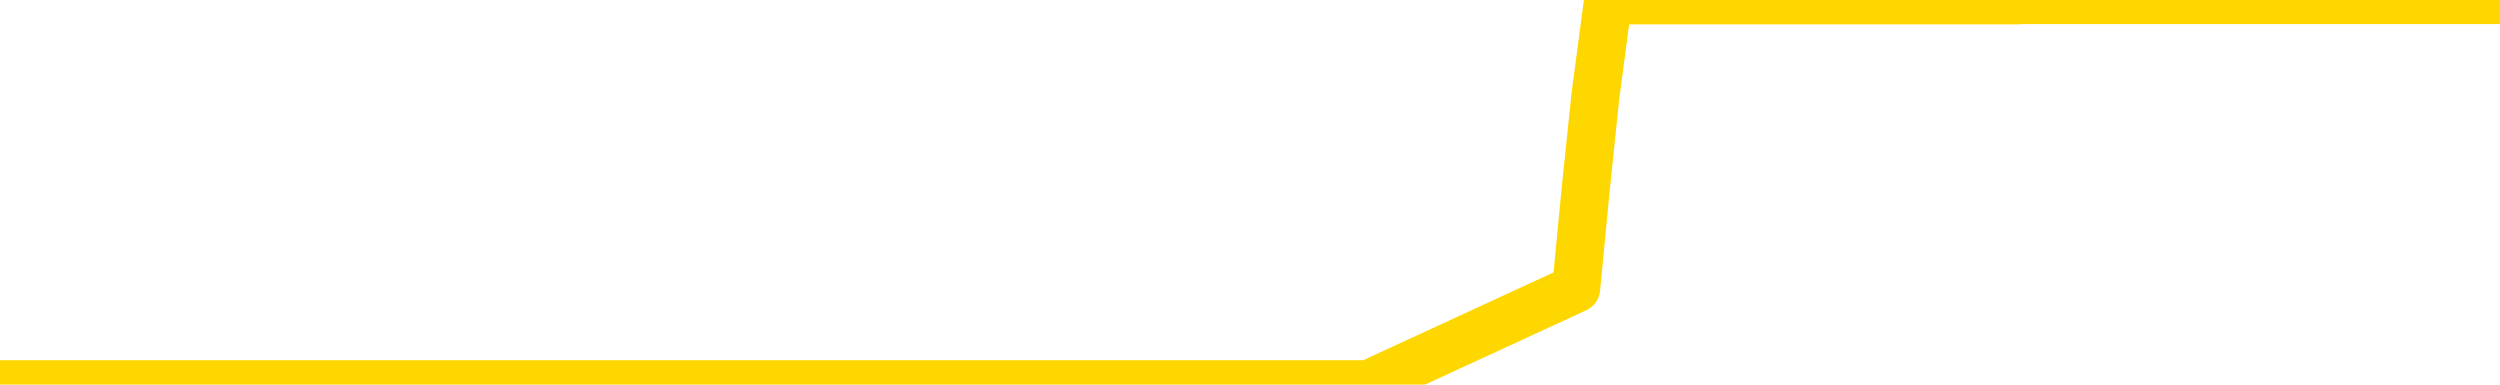 <svg xmlns="http://www.w3.org/2000/svg" version="1.1" viewBox="0 0 6500 1000">
	<path fill="none" stroke="gold" stroke-width="125" stroke-linecap="round" stroke-linejoin="round" d="M0 1015  L-1298855 1015 L-1298671 1015 L-1298181 1015 L-1297887 1015 L-1297576 1015 L-1297342 1015 L-1297288 1015 L-1297229 1015 L-1297076 1015 L-1297035 1015 L-1296903 1015 L-1296610 1015 L-1296069 1015 L-1295459 1015 L-1295411 1015 L-1294771 1015 L-1294738 1015 L-1294212 1015 L-1294080 1015 L-1293689 1015 L-1293361 1015 L-1293244 1015 L-1293033 1015 L-1292316 1015 L-1291746 1015 L-1291639 1015 L-1291464 1015 L-1291243 1015 L-1290841 1015 L-1290816 1015 L-1289888 1015 L-1289800 1015 L-1289718 1015 L-1289648 1015 L-1289351 1015 L-1289199 1015 L-1287308 1015 L-1287208 1015 L-1286945 1015 L-1286652 1015 L-1286510 1015 L-1286262 1015 L-1286226 1015 L-1286067 1015 L-1285604 1015 L-1285351 1015 L-1285139 1015 L-1284887 1015 L-1284539 1015 L-1283611 1015 L-1283518 1015 L-1283107 1015 L-1281936 1015 L-1280747 1015 L-1280655 1015 L-1280627 1015 L-1280361 1015 L-1280062 1015 L-1279933 1015 L-1279896 1015 L-1279081 1015 L-1278697 1015 L-1277637 1015 L-1277576 1015 L-1277310 1015 L-1276839 1015 L-1276647 1015 L-1276383 1015 L-1276046 1015 L-1275911 1015 L-1275455 1015 L-1274712 1015 L-1274694 1015 L-1274529 1015 L-1274461 1015 L-1273945 1015 L-1272916 1015 L-1272720 1015 L-1272232 1015 L-1271870 1015 L-1271461 1015 L-1271075 1015 L-1269372 1015 L-1269274 1015 L-1269202 1015 L-1269141 1015 L-1268956 1015 L-1268620 1015 L-1267979 1015 L-1267902 1015 L-1267841 1015 L-1267654 1015 L-1267575 1015 L-1267398 1015 L-1267378 1015 L-1267148 1015 L-1266761 1015 L-1265872 1015 L-1265833 1015 L-1265744 1015 L-1265717 1015 L-1264709 1015 L-1264559 1015 L-1264535 1015 L-1264402 1015 L-1264362 1015 L-1263104 1015 L-1263046 1015 L-1262506 1015 L-1262454 1015 L-1262407 1015 L-1262012 1015 L-1261873 1015 L-1261673 1015 L-1261526 1015 L-1261361 1015 L-1261085 1015 L-1260726 1015 L-1260174 1015 L-1259529 1015 L-1259270 1015 L-1259116 1015 L-1258715 1015 L-1258675 1015 L-1258554 1015 L-1258493 1015 L-1258479 1015 L-1258385 1015 L-1258092 1015 L-1257940 1015 L-1257610 1015 L-1257532 1015 L-1257456 1015 L-1257230 1015 L-1257163 1015 L-1256935 1015 L-1256883 1015 L-1256718 1015 L-1255713 1015 L-1255529 1015 L-1254978 1015 L-1254585 1015 L-1254188 1015 L-1253338 1015 L-1253259 1015 L-1252680 1015 L-1252239 1015 L-1251998 1015 L-1251841 1015 L-1251440 1015 L-1251419 1015 L-1250975 1015 L-1250569 1015 L-1250433 1015 L-1250258 1015 L-1250122 1015 L-1249871 1015 L-1248872 1015 L-1248789 1015 L-1248654 1015 L-1248615 1015 L-1247725 1015 L-1247510 1015 L-1247067 1015 L-1246949 1015 L-1246892 1015 L-1246216 1015 L-1246116 1015 L-1246087 1015 L-1244745 1015 L-1244339 1015 L-1244300 1015 L-1243372 1015 L-1243273 1015 L-1243140 1015 L-1242736 1015 L-1242710 1015 L-1242617 1015 L-1242401 1015 L-1241990 1015 L-1240836 1015 L-1240544 1015 L-1240516 1015 L-1239908 1015 L-1239658 1015 L-1239638 1015 L-1238708 1015 L-1238657 1015 L-1238535 1015 L-1238517 1015 L-1238361 1015 L-1238186 1015 L-1238050 1015 L-1237993 1015 L-1237885 1015 L-1237800 1015 L-1237567 1015 L-1237492 1015 L-1237183 1015 L-1237065 1015 L-1236896 1015 L-1236804 1015 L-1236702 1015 L-1236679 1015 L-1236601 1015 L-1236503 1015 L-1236137 1015 L-1236032 1015 L-1235529 1015 L-1235077 1015 L-1235038 1015 L-1235015 1015 L-1234974 1015 L-1234845 1015 L-1234744 1015 L-1234303 1015 L-1234020 1015 L-1233428 1015 L-1233298 1015 L-1233023 1015 L-1232871 1014 L-1232717 1014 L-1232632 1014 L-1232554 1014 L-1232369 1014 L-1232318 1014 L-1232290 1014 L-1232211 1014 L-1232188 1014 L-1231904 1014 L-1231301 1014 L-1230305 1014 L-1230007 1014 L-1229273 1014 L-1229029 1014 L-1228939 1014 L-1228362 1014 L-1227663 1014 L-1226911 1014 L-1226592 1014 L-1226210 1014 L-1226132 1014 L-1225498 1014 L-1225313 1014 L-1225225 1014 L-1225095 1014 L-1224782 1014 L-1224733 1014 L-1224591 1014 L-1224569 1014 L-1223602 1014 L-1223056 1014 L-1222578 1014 L-1222517 1014 L-1222193 1014 L-1222172 1014 L-1222109 1014 L-1221899 1014 L-1221822 1014 L-1221768 1014 L-1221745 1014 L-1221706 1014 L-1221690 1014 L-1220933 1014 L-1220917 1014 L-1220117 1014 L-1219965 1014 L-1219059 1014 L-1218553 1014 L-1218324 1014 L-1218283 1014 L-1218167 1014 L-1217991 1014 L-1217237 1014 L-1217102 1014 L-1216938 1014 L-1216620 1014 L-1216443 1014 L-1215422 1014 L-1215398 1014 L-1215147 1014 L-1214934 1014 L-1214300 1014 L-1214062 1014 L-1214029 1014 L-1213851 1014 L-1213771 1014 L-1213681 1014 L-1213617 1014 L-1213177 1014 L-1213153 1014 L-1212612 1014 L-1212357 1014 L-1211862 1014 L-1210985 1014 L-1210948 1014 L-1210895 1014 L-1210854 1014 L-1210737 1014 L-1210460 1014 L-1210253 1014 L-1210056 1014 L-1210033 1014 L-1209982 1014 L-1209943 1014 L-1209865 1014 L-1209268 1014 L-1209208 1014 L-1209104 1014 L-1208950 1014 L-1208318 1014 L-1207637 1014 L-1207334 1014 L-1206988 1014 L-1206790 1014 L-1206742 1014 L-1206421 1014 L-1205794 1014 L-1205647 1014 L-1205611 1014 L-1205553 1014 L-1205476 1014 L-1205235 1014 L-1205147 1014 L-1205053 1014 L-1204759 1014 L-1204625 1014 L-1204565 1014 L-1204528 1014 L-1204256 1014 L-1203249 1014 L-1203074 1014 L-1203023 1014 L-1202731 1014 L-1202538 1014 L-1202205 1014 L-1201698 1014 L-1201136 1014 L-1201122 1014 L-1201105 1014 L-1201005 1014 L-1200890 1014 L-1200851 1014 L-1200813 1014 L-1200748 1014 L-1200719 1014 L-1200580 1014 L-1200288 1014 L-1200238 1014 L-1200132 1014 L-1199868 1014 L-1199403 1014 L-1199258 1014 L-1199204 1014 L-1199147 1014 L-1198956 1014 L-1198591 1014 L-1198376 1014 L-1198181 1014 L-1198123 1014 L-1198064 1014 L-1197911 1014 L-1197641 1014 L-1197211 1014 L-1197196 1014 L-1197119 1014 L-1197054 1014 L-1196925 1014 L-1196901 1014 L-1196617 1014 L-1196570 1014 L-1196515 1014 L-1196053 1014 L-1196014 1014 L-1195973 1014 L-1195783 1014 L-1195303 1014 L-1194815 1014 L-1194799 1014 L-1194761 1014 L-1194504 1014 L-1194427 1014 L-1194197 1014 L-1194181 1014 L-1193887 1014 L-1193444 1014 L-1192998 1014 L-1192493 1014 L-1192339 1014 L-1192053 1014 L-1192013 1014 L-1191681 1014 L-1191459 1014 L-1190942 1014 L-1190867 1014 L-1190619 1014 L-1190424 1014 L-1190365 1014 L-1189588 1014 L-1189514 1014 L-1189283 1014 L-1189267 1014 L-1189205 1014 L-1189009 1014 L-1188545 1014 L-1188522 1014 L-1188392 1014 L-1187091 1014 L-1187075 1014 L-1186998 1014 L-1186904 1014 L-1186687 1014 L-1186535 1014 L-1186356 1014 L-1186302 1014 L-1186015 1014 L-1185976 1014 L-1185606 1014 L-1185166 1014 L-1184983 1014 L-1184662 1014 L-1184367 1014 L-1183921 1014 L-1183849 1014 L-1183387 1014 L-1182949 1014 L-1182767 1014 L-1181313 1014 L-1181181 1014 L-1180724 1014 L-1180497 1014 L-1180111 1014 L-1179594 1014 L-1178640 1014 L-1177846 1013 L-1177172 1013 L-1176746 1013 L-1176435 1013 L-1176205 1013 L-1175522 1013 L-1175509 1013 L-1175299 1013 L-1175277 1013 L-1175103 1013 L-1174152 1013 L-1173884 1013 L-1173069 1013 L-1172759 1013 L-1172721 1013 L-1172664 1013 L-1172047 1013 L-1171409 1013 L-1169783 1013 L-1169109 1013 L-1168467 1013 L-1168389 1013 L-1168333 1013 L-1168297 1013 L-1168269 1013 L-1168157 1013 L-1168139 1013 L-1168116 1013 L-1167963 1013 L-1167909 1013 L-1167832 1013 L-1167712 1013 L-1167615 1013 L-1167497 1013 L-1167228 1013 L-1166958 1013 L-1166941 1013 L-1166741 1013 L-1166594 1013 L-1166367 1013 L-1166233 1013 L-1165924 1013 L-1165864 1013 L-1165511 1013 L-1165162 1013 L-1165062 1013 L-1164997 1013 L-1164937 1013 L-1164553 1013 L-1164172 1013 L-1164068 1013 L-1163808 1013 L-1163536 1013 L-1163377 1013 L-1163345 1013 L-1163283 1013 L-1163141 1013 L-1162958 1013 L-1162913 1013 L-1162625 1013 L-1162609 1013 L-1162376 1013 L-1162315 1013 L-1162277 1013 L-1161697 1013 L-1161563 1013 L-1161540 1013 L-1161521 1013 L-1161504 1013 L-1161488 1013 L-1161464 1013 L-1161447 1013 L-1161426 1013 L-1161409 1013 L-1161386 1013 L-1161369 1013 L-1161348 1013 L-1161331 1013 L-1161282 1013 L-1161210 1013 L-1161175 1013 L-1161151 1013 L-1161116 1013 L-1161074 1013 L-1161038 1013 L-1161022 1013 L-1160997 1013 L-1160960 1013 L-1160943 1013 L-1160920 1013 L-1160903 1013 L-1160884 1013 L-1160868 1013 L-1160839 1013 L-1160813 1013 L-1160767 1013 L-1160751 1013 L-1160709 1013 L-1160661 1013 L-1160590 1013 L-1160575 1013 L-1160559 1013 L-1160497 1013 L-1160458 1012 L-1160418 1012 L-1160252 1012 L-1160187 1012 L-1160171 1012 L-1160127 1012 L-1160069 1012 L-1159856 1012 L-1159823 1012 L-1159780 1012 L-1159702 1012 L-1159165 1012 L-1159087 1012 L-1158982 1012 L-1158894 1012 L-1158718 1012 L-1158367 1012 L-1158211 1012 L-1157773 1012 L-1157617 1012 L-1157487 1012 L-1156783 1012 L-1156582 1012 L-1155621 1012 L-1155139 1012 L-1155040 1012 L-1154947 1012 L-1154702 1012 L-1154629 1012 L-1154186 1012 L-1154090 1012 L-1154075 1012 L-1154059 1012 L-1154034 1012 L-1153568 1012 L-1153351 1012 L-1153212 1012 L-1152918 1012 L-1152830 1012 L-1152788 1012 L-1152758 1012 L-1152586 1012 L-1152527 1012 L-1152451 1012 L-1152370 1012 L-1152300 1012 L-1151991 1012 L-1151906 1012 L-1151692 1012 L-1151657 1012 L-1150974 1012 L-1150875 1012 L-1150670 1012 L-1150623 1012 L-1150345 1012 L-1150283 1012 L-1150266 1012 L-1150188 1012 L-1149880 1012 L-1149855 1012 L-1149801 1012 L-1149778 1012 L-1149656 1012 L-1149520 1012 L-1149276 1012 L-1149150 1012 L-1148504 1012 L-1148488 1012 L-1148463 1012 L-1148283 1012 L-1148206 1012 L-1148115 1012 L-1147687 1012 L-1147271 1012 L-1146878 1012 L-1146799 1012 L-1146780 1012 L-1146417 1012 L-1146181 1012 L-1145953 1012 L-1145639 1012 L-1145561 1012 L-1145481 1012 L-1145303 1012 L-1145287 1012 L-1145022 1012 L-1144942 1012 L-1144711 1012 L-1144485 1012 L-1144170 1012 L-1143994 1012 L-1143633 1012 L-1143242 1012 L-1143172 1012 L-1143108 1012 L-1142968 1012 L-1142916 1012 L-1142815 1012 L-1142313 1012 L-1142116 1012 L-1141869 1012 L-1141683 1012 L-1141384 1012 L-1141308 1012 L-1141142 1012 L-1140257 1012 L-1140229 1012 L-1140106 1012 L-1139527 1012 L-1139449 1012 L-1138736 1012 L-1138424 1012 L-1138211 1012 L-1138194 1012 L-1137807 1012 L-1137282 1012 L-1136836 1012 L-1136507 1012 L-1136354 1012 L-1136028 1012 L-1135850 1012 L-1135768 1012 L-1135562 1012 L-1135386 1012 L-1134457 1012 L-1133568 1012 L-1133529 1012 L-1133301 1012 L-1132922 1012 L-1132134 1012 L-1131900 1012 L-1131824 1012 L-1131467 1012 L-1130895 1012 L-1130628 1012 L-1130241 1012 L-1130138 1012 L-1129968 1012 L-1129349 1012 L-1129138 1012 L-1128830 1012 L-1128777 1012 L-1128650 1012 L-1128596 1012 L-1128477 1012 L-1128141 1012 L-1127182 1012 L-1127050 1012 L-1126849 1012 L-1126217 1012 L-1125906 1012 L-1125492 1012 L-1125465 1012 L-1125319 1012 L-1124899 1012 L-1123567 1012 L-1123520 1012 L-1123391 1012 L-1123374 1012 L-1122796 1012 L-1122591 1012 L-1122561 1012 L-1122520 1012 L-1122463 1012 L-1122425 1012 L-1122347 1012 L-1122204 1012 L-1121750 1012 L-1121632 1012 L-1121346 1012 L-1120974 1012 L-1120877 1012 L-1120551 1012 L-1120196 1012 L-1120026 1012 L-1119979 1012 L-1119870 1012 L-1119781 1012 L-1119753 1012 L-1119677 1012 L-1119373 1012 L-1119339 1012 L-1119268 1012 L-1118900 1012 L-1118564 1012 L-1118483 1012 L-1118264 1012 L-1118092 1012 L-1118065 1012 L-1117567 1012 L-1117018 1012 L-1116138 1012 L-1116039 1012 L-1115963 1012 L-1115688 1012 L-1115441 1012 L-1115367 1012 L-1115305 1012 L-1115186 1012 L-1115144 1012 L-1115034 1012 L-1114957 1012 L-1114256 1012 L-1114011 1011 L-1113971 1011 L-1113815 1011 L-1113216 1011 L-1112989 1011 L-1112897 1011 L-1112421 1011 L-1111824 1011 L-1111304 1011 L-1111283 1011 L-1111138 1011 L-1110818 1011 L-1110276 1011 L-1110044 1011 L-1109874 1011 L-1109387 1011 L-1109160 1011 L-1109075 1011 L-1108728 1011 L-1108402 1011 L-1107879 1011 L-1107552 1011 L-1106952 1011 L-1106754 1011 L-1106702 1011 L-1106661 1011 L-1106380 1011 L-1105696 1011 L-1105386 1011 L-1105361 1011 L-1105169 1011 L-1104947 1011 L-1104861 1011 L-1104197 1011 L-1104173 1011 L-1103951 1011 L-1103621 1011 L-1103269 1011 L-1103064 1011 L-1102832 1011 L-1102574 1011 L-1102384 1011 L-1102337 1011 L-1102110 1011 L-1102075 1011 L-1101919 1011 L-1101704 1011 L-1101531 1011 L-1101440 1011 L-1101163 1011 L-1100919 1011 L-1100604 1011 L-1100177 1011 L-1100140 1011 L-1099657 1011 L-1099423 1011 L-1099212 1011 L-1098985 1011 L-1098436 1011 L-1098188 1011 L-1097354 1011 L-1097299 1011 L-1097277 1011 L-1097119 1011 L-1096657 1011 L-1096617 1011 L-1096277 1011 L-1096143 1011 L-1095921 1011 L-1095349 1011 L-1094877 1011 L-1094682 1011 L-1094490 1011 L-1094300 1011 L-1094198 1011 L-1093830 1011 L-1093783 1011 L-1093702 1011 L-1092408 1011 L-1092360 1011 L-1092092 1011 L-1091947 1011 L-1091396 1011 L-1091279 1011 L-1091197 1011 L-1090838 1011 L-1090615 1011 L-1090333 1011 L-1090004 1011 L-1089496 1011 L-1089384 1011 L-1089305 1011 L-1089140 1011 L-1088846 1011 L-1088377 1011 L-1088181 1011 L-1088130 1011 L-1087480 1011 L-1087359 1011 L-1086904 1011 L-1086869 1011 L-1086400 1011 L-1086290 1011 L-1086273 1011 L-1086057 1011 L-1085876 1011 L-1085345 1011 L-1084315 1011 L-1084116 1011 L-1083657 1011 L-1082709 1011 L-1082610 1011 L-1082256 1011 L-1082196 1011 L-1082181 1011 L-1082146 1011 L-1081777 1011 L-1081657 1011 L-1081415 1011 L-1081251 1011 L-1081063 1011 L-1080943 1011 L-1079872 1011 L-1079014 1011 L-1078802 1011 L-1078704 1011 L-1078530 1011 L-1078197 1011 L-1078125 1011 L-1078068 1011 L-1077892 1011 L-1077503 1011 L-1077268 1011 L-1077157 1011 L-1077040 1011 L-1076059 1011 L-1076033 1011 L-1075439 1011 L-1075407 1011 L-1075258 1011 L-1074974 1011 L-1074062 1011 L-1073116 1011 L-1072963 1011 L-1072860 1011 L-1072729 1011 L-1072585 1011 L-1072559 1011 L-1072445 1011 L-1072226 1011 L-1071545 1011 L-1071416 1011 L-1071112 1011 L-1070873 1011 L-1070540 1011 L-1069901 1011 L-1069559 1011 L-1069497 1011 L-1069341 1011 L-1068420 1011 L-1067949 1011 L-1067906 1011 L-1067893 1011 L-1067852 1011 L-1067830 1011 L-1067803 1011 L-1067659 1011 L-1067236 1011 L-1066901 1011 L-1066710 1011 L-1066281 1011 L-1066093 1011 L-1065704 1011 L-1065170 1011 L-1064798 1011 L-1064776 1011 L-1064526 1011 L-1064408 1011 L-1064332 1011 L-1064196 1011 L-1064157 1011 L-1064077 1011 L-1063683 1011 L-1063187 1011 L-1063075 1011 L-1062902 1011 L-1062593 1011 L-1062146 1011 L-1061823 1011 L-1061680 1011 L-1061253 1011 L-1061100 1011 L-1061045 1011 L-1060231 1011 L-1060211 1011 L-1059839 1011 L-1059783 1011 L-1058654 1011 L-1058586 1011 L-1058027 1011 L-1057833 1011 L-1057696 1011 L-1057463 1011 L-1057116 1011 L-1057081 1011 L-1057046 1011 L-1056978 1011 L-1056629 1011 L-1056457 1011 L-1055972 1011 L-1055956 1011 L-1055630 1011 L-1055473 1011 L-1054332 1011 L-1054307 1011 L-1054116 1011 L-1053922 1011 L-1053672 1011 L-1053655 1011 L-1052635 1011 L-1052337 1011 L-1052261 1011 L-1052125 1011 L-1051949 1011 L-1051373 1011 L-1051157 1011 L-1051093 1010 L-1050963 1010 L-1050926 1010 L-1050403 1010 L-1050265 1012 L-1050250 1012 L-1050227 1012 L-1050207 1012 L-1049980 1010 L-1049204 1010 L-1049163 1010 L-1048795 1010 L-1048716 1010 L-1048664 1010 L-1047991 1010 L-1047249 1010 L-1046824 1010 L-1046376 1010 L-1045315 1010 L-1045003 1010 L-1044593 1010 L-1044521 1010 L-1043997 1010 L-1043902 1010 L-1043884 1010 L-1043440 1010 L-1043254 1010 L-1042474 1010 L-1041801 1010 L-1041389 1010 L-1041157 1010 L-1041017 1010 L-1040935 1010 L-1040915 1010 L-1040839 1010 L-1040711 1010 L-1040394 1010 L-1040169 1010 L-1039845 1010 L-1039782 1010 L-1039412 1010 L-1039379 1010 L-1039171 1010 L-1038503 1010 L-1038426 1010 L-1038268 1010 L-1038157 1010 L-1037831 1010 L-1037676 1010 L-1037335 1010 L-1037278 1010 L-1036940 1010 L-1036736 1010 L-1036683 1010 L-1035307 1010 L-1035177 1010 L-1034744 1010 L-1034423 1010 L-1033595 1010 L-1033472 1010 L-1032741 1010 L-1032585 1010 L-1032545 1010 L-1032491 1010 L-1032468 1010 L-1032354 1010 L-1032057 1010 L-1031767 1010 L-1031713 1010 L-1031592 1010 L-1031562 1010 L-1031463 1010 L-1031019 1010 L-1030867 1010 L-1030032 1010 L-1029489 1010 L-1029155 1010 L-1029139 1010 L-1029064 1010 L-1028948 1010 L-1028753 1010 L-1028489 1010 L-1027654 1010 L-1027558 1010 L-1027036 1010 L-1026995 1010 L-1026895 1010 L-1026067 1010 L-1025932 1010 L-1025593 1010 L-1025039 1010 L-1024659 1010 L-1024496 1010 L-1024186 1010 L-1023374 1010 L-1023068 1010 L-1022799 1010 L-1022478 1010 L-1022157 1010 L-1021882 1010 L-1021053 1010 L-1020958 1010 L-1020865 1010 L-1020761 1010 L-1020374 1010 L-1019894 1010 L-1019877 1010 L-1019759 1010 L-1019391 1010 L-1019296 1010 L-1018462 1010 L-1018385 1010 L-1018086 1010 L-1017995 1010 L-1017588 1010 L-1017477 1010 L-1016778 1010 L-1016305 1010 L-1016245 1010 L-1016026 1010 L-1015752 1010 L-1015639 1010 L-1014612 1010 L-1014226 1010 L-1014205 1010 L-1013873 1010 L-1013628 1010 L-1013195 1010 L-1013085 1010 L-1012967 1010 L-1012515 1010 L-1011925 1010 L-1011588 1010 L-1009695 1010 L-1009582 1010 L-1009370 1010 L-1008052 1010 L-1007945 1009 L-1007879 1008 L-1007843 1007 L-1007781 1007 L-1007282 1008 L-1006607 1009 L-1006585 1010 L-1006314 1010 L-1005346 1010 L-1004657 1010 L-1004495 1010 L-1003954 1010 L-1003864 1010 L-1002845 1010 L-1001897 1010 L-1001532 1010 L-1001429 1010 L-1000841 1010 L-1000781 1010 L-1000681 1010 L-1000240 1010 L-1000133 1010 L-999691 1010 L-998692 1010 L-998435 1010 L-998332 1010 L-998202 1010 L-997835 1010 L-997255 1010 L-997224 1010 L-996908 1010 L-994925 1010 L-994809 1010 L-994742 1010 L-994383 1010 L-992764 1010 L-992587 1010 L-992443 1010 L-991620 1010 L-991567 1010 L-991513 1010 L-991079 1010 L-990098 1010 L-990025 1010 L-988940 1010 L-988727 1010 L-988011 1010 L-987622 1010 L-987403 1010 L-987084 1010 L-986590 1010 L-986462 1010 L-986233 1010 L-986001 1010 L-985942 1010 L-985652 1010 L-985380 1010 L-984350 1010 L-982685 1010 L-982266 1010 L-982129 1010 L-981973 1010 L-981667 1010 L-981439 1010 L-981281 1010 L-981122 1010 L-980952 1010 L-980905 1010 L-980852 1010 L-980830 1010 L-980444 1010 L-980194 1010 L-979924 1010 L-979763 1010 L-979673 1010 L-978015 1010 L-977849 1010 L-977470 1010 L-977010 1010 L-976400 1010 L-975307 1010 L-974876 1010 L-974844 1010 L-974782 1010 L-974764 1010 L-973061 1010 L-973019 1010 L-972552 1010 L-972366 1010 L-972333 1010 L-971738 1009 L-971688 1009 L-971366 1009 L-971315 1009 L-971104 1009 L-971086 1009 L-970820 1009 L-970767 1009 L-970298 1009 L-969788 1009 L-969709 1009 L-969415 1009 L-969399 1009 L-969360 1009 L-969289 1009 L-969132 1009 L-968186 1009 L-968129 1009 L-967608 1009 L-967416 1009 L-967315 1009 L-967089 1009 L-966579 1009 L-966191 1010 L-966122 1010 L-965773 1010 L-965416 1010 L-964288 1009 L-964236 1009 L-964010 1009 L-963976 1009 L-963851 1009 L-963753 1009 L-963488 1009 L-962748 1009 L-962169 1009 L-961876 1009 L-961170 1009 L-960991 1009 L-960968 1009 L-960332 1009 L-960021 1009 L-959624 1009 L-959595 1009 L-959574 1009 L-959420 1009 L-958735 1009 L-958718 1009 L-958378 1009 L-958106 1009 L-958068 1009 L-958012 1009 L-957990 1009 L-957918 1009 L-957586 1009 L-957480 1009 L-957451 1009 L-957253 1009 L-957101 1009 L-956232 1009 L-955670 1009 L-955654 1009 L-955553 1009 L-955450 1009 L-955304 1009 L-955226 1009 L-955188 1009 L-955132 1009 L-955059 1009 L-954914 1009 L-954432 1009 L-954028 1009 L-953162 1009 L-953142 1009 L-952884 1009 L-952807 1009 L-952778 1009 L-952768 1009 L-952751 1009 L-952458 1009 L-952418 1009 L-952346 1009 L-952273 1009 L-952068 1009 L-951908 1009 L-951606 1009 L-951529 1009 L-951512 1009 L-951296 1009 L-951064 1009 L-950954 1009 L-950585 1009 L-950426 1009 L-950195 1009 L-950027 1009 L-949881 1009 L-949749 1009 L-948474 1009 L-948070 1009 L-948009 1009 L-947893 1009 L-947467 1009 L-947452 1009 L-947390 1009 L-947117 1009 L-947004 1009 L-946722 1009 L-946445 1009 L-946020 1009 L-945997 1009 L-945919 1009 L-945794 1009 L-945207 1009 L-944816 1009 L-944480 1009 L-943891 1009 L-943789 1009 L-943618 1009 L-943482 1009 L-942654 1009 L-941469 1009 L-941433 1009 L-941378 1009 L-941157 1009 L-940952 1009 L-940797 1009 L-940541 1009 L-940464 1009 L-939922 1009 L-939885 1009 L-939636 1009 L-939249 1009 L-938423 1009 L-938065 1009 L-937755 1009 L-937497 1009 L-937273 1009 L-936867 1009 L-936750 1009 L-936567 1009 L-936514 1009 L-936325 1009 L-936154 1009 L-936126 1009 L-935845 1009 L-935535 1009 L-935397 1009 L-935087 1009 L-934893 1009 L-934878 1009 L-934158 1009 L-934025 1009 L-933727 1009 L-933637 1009 L-933036 1009 L-932998 1009 L-932919 1009 L-932299 1009 L-932147 1009 L-932107 1009 L-931796 1009 L-931604 1009 L-931411 1009 L-931356 1009 L-931047 1009 L-930995 1009 L-930940 1009 L-930914 1009 L-930790 1009 L-929979 1009 L-929903 1009 L-929362 1009 L-929093 1009 L-928434 1009 L-927526 1009 L-927285 1009 L-926752 1009 L-926535 1009 L-925428 1009 L-925378 1009 L-924602 1009 L-924054 1009 L-923943 1009 L-923790 1009 L-923735 1009 L-923570 1009 L-923192 1009 L-922745 1009 L-922690 1009 L-922536 1009 L-921856 1009 L-921635 1009 L-921118 1009 L-920269 1009 L-920253 1009 L-918462 1009 L-917907 1009 L-917790 1009 L-916784 1009 L-916748 1009 L-916515 1009 L-916423 1009 L-916383 1009 L-916050 1009 L-915699 1009 L-915433 1009 L-915147 1009 L-914836 1009 L-914582 1009 L-914488 1009 L-913998 1009 L-913791 1009 L-913225 1009 L-913111 1009 L-912760 1009 L-912708 1009 L-912668 1009 L-912065 1009 L-911331 1009 L-910750 1009 L-910514 1009 L-909974 1009 L-909821 1009 L-909319 1009 L-909110 1009 L-909087 1009 L-909028 1009 L-908065 1009 L-907888 1009 L-907446 1009 L-907422 1009 L-907267 1009 L-907185 1009 L-907035 1009 L-906388 1009 L-906338 1009 L-905218 1009 L-904234 1009 L-904173 1009 L-903452 1009 L-902587 1009 L-902208 1009 L-901989 1009 L-901230 1008 L-901178 1008 L-900869 1008 L-900017 1008 L-899824 1008 L-899647 1008 L-899423 1008 L-899296 1008 L-899104 1008 L-898872 1008 L-898702 1008 L-898416 1008 L-898136 1008 L-898053 1008 L-897883 1008 L-897866 1008 L-897712 1008 L-897673 1008 L-896897 1008 L-896821 1008 L-896589 1008 L-896162 1008 L-895817 1008 L-895233 1008 L-894965 1008 L-894706 1008 L-894576 1008 L-894560 1008 L-894446 1008 L-894422 1008 L-894188 1008 L-894152 1008 L-892836 1008 L-892780 1008 L-892101 1008 L-891529 1008 L-891403 1008 L-891250 1008 L-891173 1008 L-890861 1008 L-890588 1008 L-890499 1008 L-890398 1008 L-889470 1008 L-889393 1008 L-889029 1008 L-889005 1008 L-888968 1008 L-888193 1008 L-888101 1008 L-887961 1008 L-887559 1008 L-887298 1008 L-887054 1008 L-886840 1008 L-886760 1008 L-886683 1008 L-886607 1008 L-886420 1008 L-886353 1008 L-886104 1008 L-886049 1008 L-885911 1008 L-885832 1008 L-885718 1008 L-885495 1008 L-885331 1008 L-885290 1008 L-885121 1008 L-884750 1008 L-884735 1008 L-884619 1008 L-883898 1008 L-883862 1008 L-883729 1008 L-883381 1008 L-882970 1008 L-882933 1008 L-882855 1008 L-882816 1008 L-882452 1008 L-882248 1008 L-882233 1008 L-881888 1008 L-881539 1008 L-881213 1008 L-881112 1008 L-880959 1008 L-880764 1008 L-880533 1008 L-880440 1008 L-880285 1008 L-880207 1008 L-880167 1008 L-880053 1008 L-880030 1008 L-879779 1008 L-879640 1008 L-879063 1008 L-878234 1008 L-877747 1008 L-877625 1008 L-877587 1008 L-877574 1008 L-877422 1008 L-877321 1008 L-877088 1008 L-876698 1008 L-876393 1008 L-876378 1008 L-876207 1008 L-875968 1008 L-875372 1008 L-874768 1008 L-874729 1008 L-874688 1008 L-874535 1008 L-874482 1008 L-874419 1008 L-874351 1008 L-874297 1008 L-874271 1008 L-874224 1008 L-874130 1008 L-873993 1008 L-873840 1008 L-873708 1008 L-873667 1008 L-873631 1008 L-873569 1008 L-873296 1008 L-872981 1008 L-872940 1008 L-872855 1008 L-872678 1008 L-872440 1008 L-872083 1008 L-872053 1008 L-871484 1008 L-871361 1008 L-871125 1008 L-871102 1008 L-870821 1008 L-870535 1008 L-870280 1008 L-869708 1008 L-869411 1008 L-869335 1008 L-868636 1008 L-868559 1008 L-868524 1008 L-868497 1008 L-868446 1008 L-868252 1008 L-868112 1008 L-868076 1008 L-868035 1008 L-867440 1008 L-867208 1008 L-866924 1008 L-866870 1008 L-866796 1008 L-866718 1008 L-866482 1008 L-866238 1008 L-866102 1008 L-865996 1008 L-865916 1008 L-865529 1008 L-865402 1008 L-865249 1008 L-865212 1008 L-865066 1008 L-864844 1008 L-864670 1008 L-864601 1008 L-863780 1008 L-863764 1008 L-863469 1008 L-862681 1008 L-862371 1008 L-862225 1008 L-861997 1008 L-861796 1008 L-860859 1008 L-860823 1008 L-860800 1008 L-860759 1008 L-860491 1008 L-859894 1008 L-859830 1008 L-859795 1008 L-859778 1008 L-859083 1008 L-858882 1008 L-858850 1008 L-858516 1008 L-858409 1008 L-857784 1008 L-857280 1008 L-857242 1008 L-856800 1008 L-856704 1008 L-856545 1008 L-856232 1008 L-856220 1008 L-855780 1008 L-855298 1008 L-855169 1008 L-854848 1008 L-854780 1008 L-854476 1008 L-854300 1008 L-854106 1008 L-853864 1008 L-853666 1008 L-853640 1008 L-853062 1008 L-852992 1008 L-852583 1008 L-852528 1008 L-852482 1008 L-852118 1008 L-851972 1008 L-851767 1008 L-851670 1008 L-851515 1008 L-851454 1008 L-851306 1008 L-851206 1008 L-850649 1008 L-850626 1008 L-850454 1008 L-849912 1008 L-849851 1008 L-849798 1008 L-849769 1008 L-849698 1008 L-849681 1008 L-849618 1008 L-849581 1008 L-849427 1008 L-849101 1008 L-848535 1008 L-848521 1008 L-848459 1008 L-848357 1008 L-848311 1008 L-848068 1008 L-847646 1008 L-847491 1008 L-845750 1008 L-845208 1008 L-844264 1008 L-843855 1008 L-843314 1008 L-843118 1008 L-842949 1008 L-842653 1008 L-842539 1008 L-842523 1008 L-842369 1008 L-842229 1008 L-842152 1008 L-842020 1008 L-841672 1008 L-841302 1008 L-840704 1008 L-840528 1008 L-840372 1008 L-840103 1008 L-839951 1008 L-839660 1008 L-839637 1008 L-839554 1008 L-839326 1008 L-838627 1008 L-838500 1008 L-838069 1008 L-837974 1008 L-836769 1008 L-836720 1008 L-836427 1008 L-836024 1008 L-835748 1008 L-835729 1008 L-835611 1008 L-835535 1008 L-835353 1008 L-834873 1008 L-834422 1008 L-834012 1008 L-833981 1008 L-833563 1008 L-833449 1008 L-833331 1008 L-833315 1008 L-833121 1008 L-833100 1008 L-832867 1007 L-832424 1007 L-832105 1007 L-831640 1007 L-831474 1007 L-831320 1007 L-831164 1007 L-830710 1007 L-830391 1007 L-830336 1007 L-829965 1007 L-829927 1007 L-829601 1007 L-829484 1007 L-829386 1007 L-829060 1007 L-828673 1007 L-828412 1007 L-828053 1007 L-827797 1007 L-825627 1007 L-825577 1007 L-825555 1007 L-825143 1007 L-825082 1007 L-825012 1007 L-824781 1007 L-824470 1007 L-824167 1007 L-824122 1007 L-823815 1007 L-823682 1007 L-823465 1007 L-822753 1007 L-822598 1007 L-822459 1007 L-822311 1007 L-822290 1007 L-822095 1007 L-822070 1007 L-821979 1007 L-821957 1007 L-821940 1007 L-821840 1007 L-820912 1007 L-820454 1007 L-819362 1007 L-818939 1007 L-818535 1007 L-818497 1007 L-818243 1007 L-817469 1007 L-817452 1007 L-817428 1007 L-817235 1007 L-816498 1007 L-816229 1007 L-816189 1007 L-815790 1007 L-815765 1007 L-814976 1007 L-814296 1007 L-812925 1007 L-812655 1007 L-812606 1007 L-812069 1007 L-812036 1007 L-811934 1007 L-811610 1007 L-811531 1007 L-811262 1007 L-810349 1007 L-810210 1007 L-809962 1007 L-809416 1007 L-808994 1007 L-808801 1007 L-808786 1007 L-808648 1007 L-808554 1007 L-808427 1007 L-808167 1007 L-808142 1007 L-808050 1007 L-807740 1007 L-807680 1007 L-807563 1007 L-807213 1007 L-806403 1007 L-806171 1007 L-805342 1007 L-805110 1007 L-804894 1007 L-804375 1007 L-803737 1007 L-803321 1007 L-802998 1007 L-802518 1007 L-802092 1007 L-802031 1007 L-801682 1007 L-801642 1007 L-801628 1007 L-801528 1007 L-801483 1007 L-800998 1007 L-800196 1007 L-799862 1007 L-798781 1007 L-798301 1007 L-798278 1007 L-798138 1007 L-797582 1007 L-796885 1007 L-796576 1007 L-796354 1007 L-796250 1007 L-796147 1007 L-795476 1007 L-795382 1007 L-795360 1007 L-795283 1007 L-795105 1007 L-794933 1007 L-794752 1007 L-794739 1007 L-794662 1007 L-794498 1007 L-793983 1007 L-793967 1007 L-793827 1007 L-793464 1007 L-793440 1007 L-793310 1007 L-793285 1007 L-792923 1007 L-792397 1007 L-792304 1007 L-792088 1007 L-791994 1007 L-791970 1007 L-791505 1007 L-791428 1007 L-791027 1007 L-790576 1007 L-789324 1007 L-789285 1007 L-788854 1007 L-788821 1007 L-788102 1007 L-787926 1007 L-787790 1007 L-787483 1007 L-787429 1007 L-787404 1007 L-787388 1007 L-787213 1007 L-787023 1007 L-786516 1007 L-786142 1007 L-785804 1007 L-785765 1007 L-785046 1007 L-784952 1007 L-784914 1007 L-784372 1007 L-784349 1007 L-783946 1007 L-783521 1007 L-783250 1007 L-783070 1007 L-782824 1007 L-782801 1007 L-782744 1007 L-782128 1007 L-781625 1007 L-781238 1007 L-780619 1007 L-780403 1007 L-780248 1007 L-778955 1007 L-778856 1007 L-778414 1007 L-778082 1007 L-777782 1007 L-777539 1007 L-776805 1007 L-776226 1007 L-775396 1007 L-775296 1007 L-774738 1007 L-774600 1007 L-772958 1007 L-772897 1007 L-772803 1007 L-771836 1007 L-771659 1007 L-771372 1007 L-771154 1007 L-771076 1007 L-770805 1007 L-770689 1007 L-770536 1007 L-770226 1007 L-770148 1007 L-770057 1007 L-769979 1007 L-769863 1007 L-769684 1007 L-769592 1007 L-769554 1007 L-769051 1007 L-768832 1007 L-768703 1007 L-768547 1007 L-768493 1007 L-768368 1007 L-767983 1007 L-767475 1007 L-767403 1007 L-766922 1007 L-766845 1007 L-766745 1007 L-766512 1007 L-766047 1007 L-765817 1007 L-765801 1007 L-765568 1007 L-765414 1007 L-765352 1007 L-765159 1006 L-764888 1006 L-764137 1006 L-763184 1006 L-763148 1006 L-762923 1006 L-762483 1006 L-762202 1006 L-761854 1006 L-760785 1006 L-759857 1006 L-759726 1006 L-759679 1006 L-759610 1006 L-759455 1006 L-759378 1006 L-759204 1006 L-758770 1006 L-758565 1006 L-758505 1006 L-757923 1006 L-757769 1006 L-757653 1006 L-757612 1006 L-757443 1006 L-757306 1006 L-757095 1006 L-757018 1006 L-756994 1006 L-756786 1006 L-756376 1006 L-756351 1006 L-756128 1006 L-755983 1006 L-755948 1006 L-755935 1006 L-755912 1006 L-755679 1006 L-755493 1006 L-755276 1006 L-755251 1006 L-754562 1006 L-754458 1006 L-754422 1006 L-754402 1006 L-754208 1006 L-754154 1006 L-754037 1006 L-753956 1006 L-753845 1006 L-753531 1006 L-753071 1006 L-752816 1006 L-752582 1006 L-752452 1006 L-752100 1006 L-752040 1006 L-751887 1006 L-751315 1006 L-751229 1006 L-751076 1006 L-750780 1006 L-750410 1006 L-750107 1006 L-750030 1006 L-749625 1006 L-749457 1006 L-749313 1006 L-748773 1006 L-748712 1006 L-748696 1006 L-748530 1006 L-748325 1006 L-748250 1006 L-748157 1006 L-747747 1006 L-747732 1006 L-747708 1006 L-747515 1006 L-747438 1006 L-747268 1006 L-747206 1006 L-747190 1006 L-746676 1006 L-746454 1006 L-745835 1006 L-745582 1006 L-745388 1006 L-745348 1006 L-745275 1006 L-745210 1006 L-744559 1006 L-744520 1006 L-744346 1006 L-744280 1006 L-743606 1006 L-743217 1006 L-742956 1006 L-742718 1006 L-742640 1006 L-742625 1006 L-742422 1006 L-742052 1006 L-741826 1006 L-741191 1006 L-741171 1006 L-740784 1006 L-740690 1006 L-740632 1006 L-740356 1006 L-740046 1006 L-739969 1006 L-739118 1006 L-738775 1006 L-738338 1006 L-737904 1006 L-737409 1006 L-737260 1006 L-736991 1006 L-735753 1006 L-735697 1006 L-733933 1006 L-733743 1006 L-732733 1006 L-732582 1006 L-732206 1006 L-731885 1006 L-731280 1006 L-731210 1006 L-731033 1006 L-730204 1006 L-730066 1006 L-729679 1006 L-729495 1006 L-729451 1006 L-729331 1006 L-729121 1006 L-728674 1006 L-728325 1006 L-728193 1006 L-727784 1006 L-727434 1006 L-727149 1006 L-726955 1006 L-726801 1006 L-726637 1006 L-726568 1006 L-726469 1006 L-726235 1006 L-726119 1006 L-726066 1006 L-725524 1006 L-725059 1006 L-723877 1006 L-723744 1006 L-723719 1006 L-723667 1006 L-722999 1006 L-721964 1006 L-721770 1006 L-721591 1006 L-721439 1006 L-721399 1006 L-721384 1006 L-721322 1006 L-720997 1006 L-719836 1006 L-719643 1006 L-719465 1006 L-718351 1006 L-717492 1006 L-717386 1006 L-716912 1006 L-716719 1006 L-714398 1006 L-714320 1006 L-714199 1006 L-714164 1006 L-714127 1006 L-714033 1006 L-713817 1006 L-713236 1006 L-712849 1006 L-712077 1006 L-711999 1006 L-711301 1006 L-710760 1006 L-710719 1006 L-710589 1006 L-710125 1006 L-710086 1006 L-709951 1006 L-709583 1006 L-709554 1006 L-709404 1006 L-709003 1006 L-707179 1006 L-706372 1006 L-705653 1006 L-705637 1006 L-705323 1006 L-704761 1006 L-704260 1006 L-703741 1006 L-703719 1006 L-701976 1006 L-701807 1006 L-701611 1006 L-700717 1006 L-700199 1006 L-699988 1006 L-699730 1006 L-699021 1006 L-698070 1006 L-697412 1006 L-697373 1006 L-697086 1006 L-697004 1006 L-696908 1006 L-696777 1006 L-696699 1006 L-695964 1006 L-695627 1006 L-695577 1006 L-695322 1006 L-695036 1006 L-694610 1006 L-694030 1006 L-693771 1006 L-693619 1006 L-693372 1006 L-693333 1006 L-692536 1006 L-692499 1006 L-692322 1006 L-691912 1006 L-691684 1006 L-691607 1006 L-691476 1006 L-691360 1006 L-691012 1006 L-690949 1006 L-690796 1006 L-690055 1006 L-689944 1006 L-689774 1006 L-689735 1006 L-689440 1006 L-689039 1006 L-688862 1006 L-688768 1006 L-688458 1006 L-687657 1006 L-687198 1006 L-686679 1006 L-686190 1006 L-685494 1006 L-684448 1006 L-684179 1006 L-684125 1006 L-683965 1006 L-683713 1006 L-683467 1006 L-683388 1006 L-683174 1006 L-682862 1006 L-682398 1006 L-682384 1006 L-682088 1006 L-682074 1006 L-681083 1006 L-680411 1006 L-680076 1006 L-679460 1006 L-679323 1006 L-678684 1006 L-678554 1006 L-677603 1006 L-677503 1006 L-676944 1006 L-676535 1006 L-676107 1006 L-676016 1006 L-675181 1006 L-674817 1006 L-674778 1006 L-674646 1006 L-674469 1006 L-674252 1006 L-674199 1006 L-674042 1006 L-673789 1006 L-672688 1006 L-672611 1006 L-672392 1006 L-672261 1006 L-672224 1006 L-672031 1006 L-671932 1006 L-671448 1006 L-671163 1006 L-671003 1006 L-670908 1006 L-670637 1006 L-670367 1006 L-670351 1006 L-670213 1006 L-670074 1006 L-669748 1006 L-669439 1006 L-669398 1006 L-669322 1006 L-669207 1006 L-668356 1006 L-668030 1006 L-667698 1006 L-667566 1006 L-667350 1006 L-667333 1006 L-666653 1006 L-666560 1006 L-666536 1006 L-666521 1006 L-666482 1006 L-666070 1006 L-665801 1006 L-665761 1006 L-665392 1006 L-665183 1006 L-664100 1006 L-664083 1005 L-664055 1005 L-664035 1005 L-663658 1005 L-663403 1005 L-663155 1005 L-663015 1005 L-662883 1005 L-662551 1005 L-662458 1005 L-662398 1005 L-661839 1005 L-661778 1005 L-661622 1005 L-661428 1005 L-661236 1005 L-661220 1005 L-661182 1005 L-661143 1005 L-660872 1005 L-660749 1005 L-660717 1005 L-660617 1005 L-660461 1005 L-660320 1005 L-660036 1005 L-659711 1005 L-659015 1005 L-658992 1005 L-658483 1005 L-657637 1005 L-657274 1005 L-657119 1005 L-656515 1005 L-656345 1005 L-656284 1005 L-656229 1005 L-655174 1005 L-655155 1005 L-654249 1005 L-654228 1005 L-654061 1005 L-653819 1005 L-653768 1005 L-653714 1005 L-653576 1005 L-653537 1005 L-652609 1005 L-652553 1005 L-652431 1005 L-652360 1005 L-652244 1005 L-652066 1005 L-651083 1005 L-650944 1005 L-650826 1005 L-650531 1005 L-650284 1005 L-650248 1005 L-650193 1005 L-650171 1005 L-650038 1005 L-649959 1005 L-649822 1005 L-649199 1005 L-649032 1005 L-648568 1005 L-648391 1005 L-648375 1005 L-648315 1005 L-648198 1005 L-647716 1005 L-647020 1005 L-646647 1005 L-646478 1005 L-645512 1005 L-645357 1005 L-645179 1005 L-645086 1005 L-644831 1005 L-644660 1005 L-644014 1005 L-644003 1005 L-643423 1005 L-643284 1005 L-643229 1005 L-642494 1005 L-642455 1005 L-642378 1005 L-641736 1005 L-640961 1005 L-640869 1005 L-640820 1005 L-640805 1005 L-640769 1005 L-640752 1005 L-640689 1005 L-640673 1005 L-640653 1005 L-640498 1005 L-640460 1005 L-640444 1005 L-640404 1005 L-640265 1005 L-640189 1005 L-639824 1005 L-639476 1005 L-638702 1005 L-638100 1005 L-637904 1005 L-637674 1005 L-637536 1005 L-636898 1005 L-636609 1005 L-636587 1005 L-636127 1005 L-635894 1005 L-635839 1005 L-635801 1005 L-635298 1005 L-634748 1005 L-633959 1005 L-632836 1005 L-631942 1005 L-631854 1005 L-631555 1005 L-631483 1005 L-631367 1005 L-630190 1005 L-629842 1005 L-629820 1005 L-629301 1005 L-629154 1005 L-629046 1005 L-628836 1005 L-628682 1005 L-628659 1005 L-628465 1005 L-628388 1005 L-628245 1005 L-627444 1005 L-627298 1005 L-627018 1005 L-626840 1005 L-626531 1005 L-625719 1005 L-624791 1005 L-623199 1005 L-622955 1005 L-622314 1005 L-622119 1005 L-622041 1005 L-621524 1005 L-621292 1005 L-621269 1005 L-621137 1005 L-620797 1005 L-620787 1005 L-620570 1005 L-620533 1005 L-619992 1005 L-619463 1005 L-619395 1005 L-619102 1005 L-618554 1005 L-618519 1005 L-618466 1005 L-618367 1005 L-618135 1005 L-617554 1005 L-617457 1005 L-617383 1005 L-617051 1005 L-616301 1005 L-616262 1005 L-615582 1005 L-615427 1005 L-615101 1005 L-614885 1005 L-614654 1005 L-614357 1005 L-614111 1005 L-613760 1005 L-613707 1005 L-612947 1005 L-612254 1005 L-611904 1005 L-611440 1005 L-610806 1005 L-610397 1005 L-610320 1005 L-609894 1005 L-609251 1005 L-609082 1005 L-608340 1005 L-608153 1005 L-607857 1005 L-607285 1005 L-607260 1005 L-606241 1005 L-605754 1005 L-605661 1005 L-605599 1005 L-605311 1005 L-605025 1005 L-604964 1005 L-604784 1005 L-604073 1005 L-603897 1005 L-603699 1005 L-603547 1005 L-603455 1005 L-603394 1005 L-602852 1005 L-602541 1005 L-602449 1005 L-602372 1005 L-601805 1005 L-601714 1005 L-601459 1005 L-601132 1005 L-601095 1005 L-600940 1005 L-600708 1005 L-600386 1005 L-599254 1005 L-599054 1005 L-598529 1005 L-598284 1005 L-598038 1005 L-597958 1005 L-597938 1005 L-597862 1005 L-597806 1005 L-597729 1005 L-597690 1005 L-597511 1005 L-597474 1005 L-597243 1005 L-596005 1005 L-595678 1005 L-595639 1005 L-594857 1005 L-594710 1005 L-593719 1005 L-593512 1005 L-593086 1005 L-592959 1005 L-592554 1005 L-592466 1005 L-591810 1005 L-591102 1005 L-590494 1005 L-590301 1005 L-590068 1005 L-589449 1005 L-589154 1005 L-588714 1005 L-588559 1005 L-588404 1004 L-587648 1004 L-587298 1004 L-586896 1004 L-586857 1004 L-585851 1004 L-585531 1004 L-585284 1004 L-584585 1004 L-584511 1004 L-584199 1004 L-583119 1004 L-582927 1004 L-582693 1004 L-582499 1004 L-581998 1004 L-581245 1004 L-581131 1004 L-580931 1004 L-580890 1004 L-580797 1004 L-580484 1004 L-580396 1004 L-580279 1004 L-579962 1004 L-579893 1004 L-579868 1004 L-579506 1004 L-579467 1004 L-579251 1004 L-578747 1004 L-578145 1004 L-577934 1004 L-577781 1004 L-577743 1004 L-577699 1004 L-577664 1004 L-577531 1004 L-577122 1004 L-576751 1004 L-576698 1004 L-576682 1004 L-576603 1004 L-576193 1004 L-576039 1004 L-576024 1004 L-575984 1004 L-575806 1004 L-575730 1004 L-575498 1004 L-574708 1004 L-574631 1004 L-573896 1004 L-573740 1004 L-573501 1004 L-573439 1004 L-573354 1004 L-573331 1004 L-573213 1004 L-573199 1004 L-573137 1004 L-573099 1004 L-573005 1004 L-572983 1004 L-572867 1004 L-572634 1004 L-572464 1004 L-571644 1004 L-571243 1004 L-571087 1004 L-570582 1004 L-570468 1004 L-569872 1004 L-569498 1004 L-569446 1004 L-569252 1004 L-568555 1004 L-568517 1004 L-568373 1004 L-568147 1004 L-567885 1004 L-567512 1004 L-567086 1004 L-566957 1004 L-566937 1004 L-566444 1004 L-565747 1004 L-565516 1004 L-565362 1004 L-564393 1004 L-564169 1004 L-563891 1004 L-563875 1004 L-563349 1004 L-562820 1004 L-562672 1004 L-562652 1004 L-562111 1004 L-561801 1004 L-561683 1004 L-561492 1004 L-561355 1004 L-561028 1004 L-560911 1004 L-560602 1004 L-560176 1004 L-560120 1004 L-559887 1004 L-559790 1004 L-559657 1004 L-559361 1004 L-559247 1004 L-558883 1004 L-558570 1004 L-558087 1004 L-557917 1004 L-557668 1004 L-557453 1004 L-556927 1004 L-556740 1004 L-556385 1004 L-555750 1004 L-555595 1004 L-554854 1004 L-554435 1004 L-554254 1004 L-554178 1004 L-554047 1004 L-553754 1004 L-553713 1004 L-553483 1004 L-553290 1004 L-553035 1004 L-552609 1004 L-552499 1004 L-551881 1004 L-551700 1004 L-550488 1004 L-549841 1004 L-549690 1004 L-549653 1004 L-549521 1004 L-549420 1004 L-549404 1004 L-549322 1004 L-549111 1004 L-548994 1004 L-548631 1004 L-548259 1004 L-547563 1004 L-547160 1004 L-547055 1004 L-547037 1004 L-546093 1004 L-545898 1004 L-545745 1004 L-545690 1004 L-544934 1004 L-544917 1004 L-544428 1004 L-544297 1004 L-544104 1004 L-543214 1004 L-543175 1004 L-543136 1004 L-543060 1004 L-543021 1004 L-542944 1004 L-542860 1004 L-542595 1004 L-542363 1004 L-542301 1004 L-541820 1004 L-541484 1004 L-541373 1004 L-541179 1004 L-541003 1004 L-540943 1004 L-540907 1004 L-540637 1004 L-539940 1004 L-539887 1004 L-539593 1004 L-539191 1004 L-538626 1004 L-537753 1004 L-537449 1004 L-537411 1004 L-537288 1004 L-536689 1004 L-536560 1004 L-536359 1004 L-536322 1004 L-535708 1004 L-535530 1004 L-535515 1004 L-535297 1004 L-535219 1004 L-534911 1004 L-534779 1004 L-534548 1004 L-534213 1004 L-534122 1004 L-534021 1004 L-533983 1004 L-533440 1004 L-533248 1004 L-532706 1004 L-532281 1004 L-532149 1004 L-532087 1004 L-531856 1004 L-531839 1004 L-531351 1004 L-531271 1004 L-531253 1004 L-529860 1004 L-529724 1004 L-529611 1004 L-528976 1004 L-528837 1004 L-528719 1004 L-528565 1004 L-528528 1004 L-528450 1004 L-528396 1004 L-527404 1004 L-527367 1004 L-527234 1004 L-527174 1004 L-527075 1004 L-526784 1004 L-526771 1004 L-526461 1004 L-526361 1004 L-525895 1004 L-525842 1004 L-525699 1005 L-525572 1005 L-525339 1006 L-524771 1006 L-524682 1006 L-524659 1006 L-524372 1006 L-523689 1006 L-523612 1006 L-523576 1006 L-523560 1006 L-523360 1006 L-522940 1006 L-522669 1006 L-521795 1006 L-521503 1006 L-521392 1006 L-520658 1006 L-520531 1006 L-520171 1006 L-519919 1006 L-519047 1006 L-518878 1006 L-518817 1006 L-518762 1006 L-518414 1006 L-518390 1006 L-518182 1006 L-518041 1006 L-517911 1006 L-517788 1006 L-517665 1006 L-517428 1006 L-517137 1006 L-516478 1006 L-516456 1006 L-516301 1006 L-516184 1006 L-515220 1006 L-515164 1006 L-514931 1005 L-514909 1005 L-514583 1005 L-514467 1005 L-514427 1005 L-513926 1005 L-513627 1005 L-513515 1005 L-512973 1005 L-511914 1005 L-511288 1005 L-511116 1005 L-510868 1005 L-510612 1005 L-510481 1005 L-510459 1005 L-509792 1005 L-508896 1005 L-508850 1005 L-508779 1005 L-508664 1005 L-508443 1005 L-508252 1005 L-508213 1005 L-508021 1005 L-507362 1005 L-506745 1005 L-506706 1005 L-506109 1005 L-506048 1005 L-504926 1006 L-504871 1006 L-504750 1005 L-504485 1005 L-504421 1005 L-504152 1005 L-504076 1005 L-503860 1005 L-503377 1005 L-503107 1005 L-502976 1005 L-502744 1005 L-502719 1005 L-502704 1005 L-502681 1005 L-502666 1005 L-502642 1005 L-502628 1005 L-502604 1005 L-502589 1005 L-502566 1005 L-502551 1005 L-502528 1005 L-502512 1005 L-502484 1005 L-502466 1005 L-502448 1005 L-502412 1005 L-502372 1005 L-502357 1005 L-502332 1005 L-502279 1005 L-502255 1005 L-502178 1005 L-502140 1005 L-502125 1005 L-502062 1005 L-502047 1005 L-502001 1005 L-501930 1005 L-501892 1005 L-501868 1005 L-501816 1005 L-501790 1005 L-501775 1005 L-501713 1005 L-501676 1005 L-501599 1005 L-501583 1005 L-501555 1005 L-501483 1005 L-501443 1005 L-501290 1005 L-501173 1005 L-501119 1005 L-501037 1005 L-501003 1005 L-500979 1005 L-500825 1005 L-500810 1005 L-500708 1005 L-500398 1005 L-500361 1005 L-500146 1005 L-500035 1005 L-500010 1005 L-499780 1005 L-499548 1005 L-499173 1005 L-499045 1005 L-499005 1005 L-498953 1005 L-498851 1005 L-498815 1005 L-498604 1005 L-498540 1005 L-498427 1005 L-498216 1005 L-498179 1005 L-497806 1005 L-497753 1005 L-497674 1005 L-497652 1005 L-497560 1005 L-497360 1005 L-497322 1005 L-497300 1005 L-497070 1005 L-497049 1005 L-496840 1005 L-496745 1005 L-496708 1005 L-496371 1005 L-496259 1005 L-496219 1005 L-496205 1005 L-496065 1005 L-496051 1005 L-495796 1005 L-495213 1005 L-495137 1005 L-495099 1005 L-495054 1005 L-495006 1005 L-494826 1005 L-494812 1005 L-494712 1005 L-494634 1005 L-494574 1005 L-494208 1005 L-494126 1005 L-494108 1005 L-494055 1005 L-493086 1005 L-492955 1005 L-492933 1005 L-492713 1005 L-492644 1005 L-492622 1005 L-492375 1005 L-492119 1005 L-491988 1005 L-491949 1005 L-491927 1005 L-491872 1005 L-491784 1005 L-491723 1005 L-491498 1005 L-491368 1005 L-491269 1005 L-491214 1005 L-491021 1005 L-490943 1005 L-490609 1005 L-490479 1005 L-490301 1005 L-490285 1005 L-490260 1005 L-489991 1005 L-488790 1005 L-488753 1005 L-488637 1005 L-488404 1005 L-488213 1005 L-488174 1005 L-488118 1005 L-488014 1005 L-487500 1005 L-487206 1005 L-486974 1005 L-486699 1005 L-486682 1005 L-486649 1005 L-486609 1005 L-486571 1005 L-486470 1005 L-486393 1005 L-486300 1005 L-486173 1005 L-486069 1005 L-485890 1005 L-485698 1005 L-484869 1005 L-484753 1005 L-484498 1005 L-484458 1005 L-484359 1004 L-484299 1004 L-484056 1004 L-484033 1004 L-483912 1004 L-483840 1004 L-483801 1004 L-483569 1004 L-483393 1004 L-482872 1004 L-482796 1004 L-482779 1004 L-482368 1004 L-482005 1004 L-481890 1004 L-481867 1004 L-481826 1004 L-481750 1004 L-481696 1004 L-481348 1004 L-481232 1004 L-481054 1004 L-480999 1004 L-480975 1004 L-480861 1004 L-480574 1004 L-480342 1004 L-480126 1004 L-479917 1004 L-479706 1004 L-478880 1004 L-478540 1004 L-477533 1004 L-477170 1004 L-476124 1004 L-476047 1004 L-475600 1004 L-475388 1004 L-475196 1004 L-474902 1004 L-474861 1004 L-474708 1004 L-474654 1004 L-474423 1004 L-473842 1004 L-473648 1004 L-473029 1004 L-472540 1004 L-472488 1004 L-471840 1004 L-471689 1004 L-471520 1004 L-471147 1004 L-471132 1004 L-471033 1004 L-470994 1004 L-470863 1004 L-470430 1004 L-470127 1004 L-469741 1004 L-469601 1004 L-469440 1004 L-469006 1004 L-468967 1004 L-468866 1004 L-468750 1004 L-468572 1004 L-468402 1004 L-468284 1004 L-467923 1004 L-467705 1004 L-467573 1004 L-467433 1004 L-466934 1004 L-466856 1004 L-466621 1004 L-466298 1004 L-465911 1004 L-465888 1004 L-465268 1004 L-464998 1004 L-464765 1004 L-464340 1004 L-464068 1004 L-463927 1004 L-463718 1004 L-463512 1004 L-462961 1004 L-462830 1004 L-462443 1004 L-462173 1004 L-462070 1004 L-461810 1004 L-461608 1004 L-461539 1004 L-461500 1004 L-460933 1004 L-460726 1004 L-460699 1004 L-460469 1004 L-460392 1004 L-459875 1004 L-459837 1004 L-459681 1004 L-459387 1004 L-459116 1004 L-458752 1004 L-458404 1004 L-458032 1004 L-457912 1004 L-457840 1004 L-457360 1004 L-457297 1004 L-456963 1004 L-456832 1004 L-456754 1004 L-456625 1004 L-456161 1004 L-455867 1004 L-455790 1004 L-455479 1004 L-455170 1004 L-455107 1004 L-455077 1004 L-454303 1004 L-454198 1004 L-454110 1004 L-454087 1004 L-453933 1004 L-453711 1004 L-453545 1004 L-453158 1004 L-453103 1004 L-453040 1004 L-452422 1004 L-452305 1004 L-451982 1004 L-451457 1004 L-451106 1004 L-451030 1004 L-450411 1004 L-450000 1004 L-449699 1004 L-449388 1004 L-449250 1004 L-448626 1004 L-448244 1004 L-447121 1004 L-446060 1004 L-445998 1004 L-445637 1004 L-445536 1004 L-445520 1004 L-445146 1004 L-444141 1004 L-443754 1004 L-443547 1004 L-443458 1004 L-443082 1004 L-442790 1004 L-442478 1004 L-441689 1004 L-441601 1004 L-441549 1004 L-441511 1004 L-440993 1004 L-440878 1004 L-440669 1004 L-440530 1004 L-439926 1004 L-439097 1004 L-438813 1004 L-438632 1004 L-438130 1004 L-437925 1004 L-437371 1004 L-436866 1004 L-436675 1004 L-436636 1004 L-436007 1004 L-435554 1004 L-435140 1004 L-434531 1004 L-433410 1004 L-432997 1004 L-432673 1004 L-432458 1004 L-432031 1004 L-431891 1004 L-431800 1004 L-431569 1004 L-430982 1004 L-430174 1004 L-428975 1004 L-428861 1004 L-428729 1004 L-428641 1004 L-428599 1004 L-428579 1004 L-428568 1004 L-428473 1004 L-427710 1004 L-427004 1004 L-426964 1004 L-426677 1004 L-426137 1004 L-426075 1004 L-426035 1004 L-426021 1004 L-425764 1004 L-425440 1004 L-425300 1004 L-425030 1004 L-424991 1004 L-424883 1004 L-424482 1004 L-424372 1004 L-424295 1004 L-423998 1004 L-423955 1004 L-423737 1004 L-423553 1004 L-423443 1004 L-423428 1004 L-423402 1004 L-422978 1004 L-422732 1004 L-422396 1004 L-422361 1004 L-422227 1004 L-421973 1004 L-421818 1004 L-420912 1004 L-420813 1004 L-420618 1004 L-419611 1004 L-419110 1004 L-419032 1004 L-418993 1004 L-418785 1004 L-418667 1004 L-418569 1004 L-418383 1004 L-418217 1004 L-417982 1004 L-417562 1004 L-417547 1004 L-417238 1004 L-416192 1004 L-415975 1004 L-415959 1004 L-415937 1004 L-415728 1004 L-415569 1004 L-415511 1004 L-414065 1004 L-413740 1004 L-413538 1004 L-413339 1004 L-413189 1004 L-412918 1004 L-412477 1004 L-412260 1004 L-411565 1004 L-411063 1004 L-410738 1004 L-410467 1004 L-409746 1004 L-409591 1004 L-408393 1004 L-408004 1004 L-407888 1004 L-407735 1004 L-407581 1003 L-406611 1003 L-406558 1003 L-406311 1003 L-406289 1003 L-406069 1003 L-405631 1003 L-405491 1003 L-405383 1003 L-405181 1003 L-405064 1003 L-404962 1003 L-404947 1003 L-404815 1003 L-404561 1003 L-403943 1003 L-403284 1003 L-403038 1003 L-402845 1003 L-402086 1003 L-402047 1003 L-401969 1003 L-401916 1003 L-401877 1003 L-401839 1003 L-401800 1003 L-401709 1003 L-401664 1003 L-401606 1003 L-401582 1003 L-401467 1003 L-401157 1003 L-401103 1003 L-401081 1003 L-400739 1003 L-400574 1003 L-400538 1003 L-400497 1003 L-400483 1003 L-400251 1003 L-400111 1003 L-399943 1003 L-399493 1003 L-399260 1003 L-399167 1003 L-399147 1003 L-398666 1003 L-398589 1003 L-398462 1003 L-398332 1003 L-397953 1003 L-397712 1003 L-397674 1003 L-397620 1003 L-397482 1003 L-397443 1003 L-397403 1003 L-397173 1003 L-397133 1003 L-397003 1003 L-396824 1003 L-396783 1003 L-396769 1003 L-396605 1003 L-396590 1003 L-396437 1003 L-396422 1003 L-396396 1003 L-396362 1003 L-396140 1003 L-395917 1003 L-395663 1003 L-395531 1003 L-394889 1003 L-394281 1003 L-393262 1003 L-393069 1003 L-393018 1003 L-392893 1003 L-392568 1003 L-391795 1003 L-391738 1003 L-391624 1003 L-391212 1003 L-390887 1003 L-390749 1003 L-390525 1003 L-389999 1003 L-389598 1003 L-389566 1003 L-389279 1003 L-388994 1003 L-388606 1003 L-388390 1003 L-387962 1003 L-387781 1003 L-387445 1003 L-387338 1003 L-387152 1003 L-387035 1003 L-387021 1003 L-386299 1003 L-386130 1003 L-385881 1003 L-385781 1003 L-385139 1003 L-384851 1003 L-384661 1003 L-384386 1003 L-384068 1003 L-383784 1003 L-383670 1003 L-383625 1003 L-383422 1003 L-381814 1003 L-381602 1003 L-380921 1003 L-380838 1003 L-380610 1003 L-380420 1003 L-380281 1003 L-380262 1003 L-380069 1003 L-379839 1003 L-379646 1003 L-378562 1003 L-378367 1003 L-378314 1003 L-378160 1003 L-378053 1003 L-377886 1003 L-377734 1003 L-377619 1003 L-377495 1003 L-377077 1003 L-376820 1003 L-376728 1003 L-376535 1003 L-376473 1003 L-376148 1003 L-376087 1003 L-376030 1003 L-375761 1003 L-375412 1003 L-375234 1003 L-375040 1003 L-375004 1003 L-374291 1003 L-374252 1003 L-373942 1003 L-373644 1003 L-373595 1003 L-373339 1003 L-373068 1003 L-373013 1003 L-371922 1003 L-371892 1003 L-371851 1003 L-371675 1003 L-371482 1003 L-370624 1003 L-369571 1003 L-369510 1003 L-369161 1003 L-368348 1003 L-367535 1003 L-367520 1003 L-367145 1003 L-366976 1003 L-366708 1003 L-366380 1003 L-366258 1003 L-366201 1003 L-366166 1003 L-366089 1003 L-365871 1003 L-365813 1003 L-365497 1003 L-365329 1003 L-364966 1003 L-364773 1003 L-364749 1003 L-364672 1003 L-364191 1003 L-364054 1003 L-363640 1003 L-363341 1003 L-363242 1003 L-363226 1003 L-363197 1003 L-362838 1003 L-362488 1003 L-362350 1003 L-362314 1003 L-361497 1003 L-361291 1003 L-361267 1003 L-361110 1003 L-361020 1003 L-360779 1003 L-360455 1003 L-360363 1003 L-360166 1003 L-359880 1003 L-359125 1003 L-358995 1003 L-358922 1003 L-358309 1003 L-358134 1003 L-358023 1003 L-357923 1003 L-357844 1003 L-357707 1003 L-357553 1003 L-357474 1003 L-357283 1003 L-356609 1003 L-356571 1003 L-356468 1003 L-355525 1003 L-355503 1003 L-355152 1003 L-354687 1003 L-354652 1003 L-354222 1003 L-354171 1003 L-353760 1003 L-353743 1003 L-353647 1003 L-353592 1003 L-353553 1003 L-353258 1003 L-351519 1003 L-350010 1003 L-349502 1003 L-349004 1003 L-348870 1003 L-348779 1003 L-348652 1003 L-348573 1003 L-348268 1003 L-347997 1003 L-347763 1003 L-346564 1003 L-346459 1003 L-346393 1003 L-345552 1003 L-345366 1003 L-344455 1003 L-343586 1003 L-343298 1003 L-343206 1003 L-342657 1003 L-342137 1003 L-341068 1003 L-340800 1003 L-340646 1003 L-340553 1003 L-340423 1003 L-340376 1003 L-340216 1003 L-339350 1003 L-339015 1003 L-338632 1003 L-337879 1003 L-337820 1003 L-337431 1003 L-337109 1003 L-336952 1003 L-336220 1003 L-336157 1003 L-335870 1003 L-335496 1003 L-335315 1003 L-335059 1003 L-334798 1003 L-334645 1003 L-334242 1003 L-332945 1003 L-332829 1003 L-332366 1003 L-331034 1003 L-330609 1003 L-330585 1003 L-330452 1003 L-330277 1003 L-330143 1003 L-329813 1003 L-329426 1003 L-329386 1003 L-329370 1003 L-328979 1003 L-328688 1003 L-328419 1003 L-328245 1003 L-326752 1003 L-326702 1003 L-326624 1003 L-325384 1003 L-325309 1003 L-325282 1003 L-325036 1003 L-324878 1003 L-324820 1003 L-323932 1003 L-323704 1003 L-323180 1003 L-323039 1003 L-322963 1003 L-322267 1003 L-322019 1003 L-321338 1003 L-321321 1003 L-321067 1003 L-320699 1003 L-320564 1003 L-319942 1003 L-319598 1002 L-319551 1002 L-319064 1002 L-318730 1002 L-318513 1002 L-318379 1002 L-318058 1002 L-317993 1002 L-317741 1002 L-317452 1002 L-317142 1002 L-317002 1002 L-316463 1002 L-316187 1002 L-315457 1002 L-315404 1002 L-315297 1002 L-315031 1002 L-314607 1002 L-314342 1002 L-314123 1002 L-314102 1002 L-313871 1002 L-313584 1002 L-313561 1002 L-313546 1002 L-313174 1002 L-313002 1002 L-312926 1002 L-312865 1002 L-312564 1002 L-312323 1002 L-312231 1002 L-311973 1002 L-311921 1002 L-311725 1002 L-311509 1002 L-311085 1002 L-310993 1002 L-310853 1002 L-309988 1002 L-309614 1002 L-309287 1002 L-309134 1002 L-308707 1002 L-307989 1002 L-307794 1002 L-307440 1002 L-307294 1002 L-306787 1002 L-306551 1002 L-305584 1002 L-305574 1002 L-304509 1002 L-304276 1002 L-303874 1002 L-303680 1002 L-303600 1002 L-303504 1002 L-302767 1002 L-302635 1002 L-302245 1002 L-302223 1002 L-302128 1002 L-301992 1002 L-301975 1002 L-301955 1002 L-300270 1002 L-300252 1002 L-300135 1002 L-300051 1002 L-299926 1002 L-299902 1002 L-299618 1002 L-299511 1002 L-299323 1002 L-299053 1002 L-298381 1002 L-298009 1002 L-297157 1002 L-297099 1002 L-297080 1002 L-296847 1002 L-296572 1002 L-296267 1002 L-296227 1002 L-295996 1002 L-295759 1002 L-295146 1002 L-295105 1002 L-295068 1002 L-294546 1002 L-294355 1002 L-294294 1002 L-294252 1002 L-293929 1002 L-293901 1002 L-293887 1002 L-293402 1002 L-293348 1002 L-293210 1002 L-293172 1002 L-293155 1002 L-293060 1002 L-292395 1002 L-291779 1002 L-291509 1002 L-291101 1002 L-291081 1002 L-291065 1002 L-290951 1002 L-290564 1002 L-290098 1002 L-290037 1002 L-289958 1002 L-289944 1002 L-289458 1002 L-289418 1002 L-289273 1002 L-289223 1002 L-289144 1002 L-288512 1002 L-288421 1002 L-288180 1002 L-288064 1002 L-287736 1002 L-286982 1002 L-286965 1002 L-286014 1002 L-285704 1002 L-285279 1002 L-284566 1002 L-284247 1002 L-284232 1002 L-284081 1002 L-283778 1002 L-283700 1002 L-283573 1002 L-283136 1002 L-283075 1002 L-282552 1002 L-282284 1002 L-282146 1002 L-282068 1002 L-282029 1002 L-281218 1002 L-281177 1002 L-280737 1002 L-280659 1002 L-280401 1002 L-280211 1002 L-279582 1002 L-279395 1002 L-279360 1002 L-279204 1002 L-278803 1002 L-278725 1002 L-278545 1002 L-278354 1002 L-277425 1002 L-277275 1002 L-276067 1002 L-275257 1002 L-274854 1002 L-274252 1002 L-274050 1002 L-273981 1002 L-273823 1002 L-273561 1002 L-273188 1006 L-273169 1006 L-273013 1006 L-271814 1006 L-270711 1002 L-269783 1002 L-269669 1002 L-269384 1002 L-269282 1002 L-269258 1002 L-269067 1002 L-268990 1002 L-268794 1002 L-268082 1002 L-267924 1002 L-266867 1002 L-266443 1002 L-266032 1002 L-265746 1002 L-265572 1002 L-265340 1002 L-265086 1002 L-264643 1002 L-263983 1002 L-263807 1002 L-263502 1002 L-263115 1002 L-263095 1002 L-263076 1002 L-263054 1002 L-262921 1002 L-262728 1002 L-261084 1002 L-259788 1002 L-259749 1002 L-259691 1002 L-259590 1002 L-259031 1002 L-258047 1002 L-257504 1002 L-257040 1002 L-256395 1002 L-255846 1002 L-254796 1002 L-253867 1002 L-253520 1002 L-253326 1002 L-252823 1002 L-252378 1002 L-252236 1002 L-252214 1002 L-251643 1002 L-251258 1002 L-250425 1002 L-250076 1002 L-250054 1002 L-249666 1002 L-249244 1002 L-248645 1002 L-248626 1002 L-248120 1002 L-247888 1002 L-247775 1002 L-247156 1002 L-246594 1002 L-246554 1002 L-245995 1002 L-245662 1002 L-245550 1002 L-245511 1002 L-245086 1002 L-245026 1002 L-244950 1002 L-244659 1002 L-244447 1002 L-243963 1002 L-243749 1002 L-242609 1002 L-242550 1002 L-242532 1002 L-242126 1002 L-241487 1002 L-241352 1002 L-241294 1002 L-240752 1002 L-240443 1002 L-240192 1002 L-240116 1002 L-239996 1002 L-239263 1002 L-238818 1002 L-238603 1002 L-237870 1002 L-237695 1002 L-237330 1002 L-237115 1002 L-235877 1002 L-235567 1002 L-235451 1002 L-235198 1002 L-234987 1002 L-234445 1002 L-234213 1001 L-234156 1001 L-234058 1001 L-233729 1001 L-233497 1001 L-231834 1001 L-231484 1001 L-231080 1001 L-230925 1001 L-230132 1001 L-228642 1001 L-228255 1001 L-228216 1001 L-227962 1001 L-227867 1001 L-227675 1001 L-227326 1001 L-226630 1001 L-226379 1001 L-225663 1001 L-224251 1001 L-224019 1001 L-223689 1001 L-222473 1001 L-222121 1001 L-221929 1001 L-221811 1001 L-219376 1001 L-218407 1001 L-217576 1001 L-217267 1001 L-215925 1001 L-215352 1001 L-215236 1001 L-214907 1001 L-214811 1001 L-214403 1001 L-214288 1001 L-214097 1001 L-213340 1001 L-213215 1001 L-212934 1001 L-212431 1001 L-212353 1001 L-210767 1001 L-210709 1001 L-209967 1001 L-209586 1001 L-209258 1001 L-208595 1001 L-208465 1001 L-208425 1001 L-208175 1001 L-208039 1001 L-207846 1001 L-207710 1001 L-207459 1001 L-207246 1001 L-206937 1001 L-206664 1001 L-206163 1001 L-206144 1001 L-205710 1001 L-205484 1001 L-205041 1001 L-205022 1001 L-204519 1001 L-204381 1001 L-204267 1001 L-204035 1001 L-203725 1001 L-203260 1001 L-203183 1001 L-202680 1001 L-202410 1001 L-202072 1001 L-201887 1001 L-201210 1001 L-201192 1001 L-201017 1001 L-200997 1001 L-200379 1001 L-199663 1001 L-199101 1001 L-198906 1001 L-198753 1001 L-198734 1001 L-198211 1001 L-198096 1001 L-197225 1001 L-197203 1001 L-197147 1001 L-196316 1001 L-196006 1001 L-195929 1001 L-195658 1001 L-195595 1001 L-195544 1001 L-195233 1001 L-194616 1001 L-193840 1001 L-193046 1001 L-193008 1001 L-192931 1001 L-192758 1001 L-191880 1001 L-190996 1001 L-190901 1001 L-190782 1001 L-190452 1001 L-190416 1001 L-190183 1001 L-189950 1001 L-189235 1001 L-188733 1001 L-188067 1001 L-187959 1001 L-187804 1001 L-187785 1001 L-187630 1001 L-187215 1001 L-186604 1001 L-186469 1001 L-185561 1001 L-185358 1001 L-184805 1001 L-182156 1001 L-181981 1001 L-181903 1001 L-181032 1001 L-180568 1001 L-180085 1001 L-180047 1001 L-179466 1001 L-179446 1001 L-178344 1001 L-176922 1001 L-176505 1001 L-176197 1001 L-176120 1001 L-176044 1001 L-175886 1001 L-175810 1001 L-175346 1001 L-174108 1001 L-173856 1001 L-173412 1001 L-172790 1001 L-172734 1001 L-172541 1001 L-172076 1001 L-171785 1001 L-171744 1001 L-171708 1001 L-171555 1001 L-171377 1001 L-170239 1001 L-169851 1001 L-169794 1001 L-169620 1001 L-167103 1001 L-165943 1001 L-165305 1001 L-165167 1001 L-165035 1001 L-164647 1001 L-164183 1001 L-163973 1001 L-163907 1001 L-163874 1001 L-163120 1001 L-162538 1001 L-162346 1001 L-161727 1001 L-161681 1001 L-161321 1001 L-161215 1001 L-161030 1001 L-160753 1001 L-159849 1001 L-158844 1001 L-158109 1001 L-157683 1001 L-157523 1001 L-157160 1001 L-157063 1001 L-156620 1001 L-156544 1001 L-156192 1001 L-155943 1001 L-155923 1001 L-155749 1001 L-154801 1001 L-154687 1001 L-154124 1001 L-153674 1001 L-153289 1001 L-152378 1001 L-152323 1001 L-151183 1001 L-150603 1001 L-150428 1001 L-149635 1001 L-149403 1001 L-149017 1001 L-148746 1001 L-148610 1001 L-148495 1001 L-147875 1001 L-147818 1001 L-147603 1001 L-147308 1001 L-146520 1001 L-146380 1001 L-144992 1001 L-144645 1001 L-144258 1001 L-144197 1001 L-144160 1001 L-144103 1001 L-143460 1001 L-142769 1001 L-142517 1001 L-142181 1001 L-142092 1001 L-141571 1001 L-141318 1001 L-141102 1001 L-140719 1001 L-140558 1001 L-140020 1001 L-139208 1001 L-139189 1001 L-139073 1001 L-138929 1001 L-138548 1001 L-138356 1001 L-138300 1001 L-138000 1001 L-137934 1001 L-137738 1001 L-137371 1001 L-137309 1001 L-137006 1001 L-136960 1001 L-136906 1001 L-136268 1001 L-136249 1001 L-135764 1001 L-135282 1001 L-134913 1001 L-134546 1001 L-134412 1001 L-134258 1001 L-134188 1001 L-133540 1001 L-133520 1001 L-133380 1001 L-132895 1001 L-132612 1001 L-132554 1001 L-132496 1001 L-132186 1001 L-132032 1001 L-131548 1001 L-130775 1001 L-130135 1001 L-130037 1001 L-128975 1001 L-128953 1001 L-128489 1006 L-128472 1006 L-128299 1006 L-127786 1006 L-125432 1001 L-124487 1000 L-123768 1000 L-123228 1000 L-122531 1000 L-122214 1000 L-121566 1000 L-121058 1000 L-121024 1000 L-120982 1000 L-120636 1000 L-119941 1000 L-119744 1000 L-119728 1000 L-119612 1000 L-119330 1000 L-118432 1000 L-118386 1000 L-118020 1000 L-118003 1000 L-117948 1000 L-117755 1000 L-117619 1000 L-117544 1000 L-117310 1000 L-116768 1000 L-116728 1000 L-116691 1000 L-116665 1000 L-116030 1000 L-115488 1000 L-114323 1000 L-113963 1000 L-112686 1000 L-112647 1000 L-112609 1000 L-112394 1000 L-112203 1000 L-112126 1000 L-111972 1000 L-111933 1000 L-110844 1000 L-110520 1000 L-110306 1000 L-110045 1000 L-109552 1000 L-109530 1000 L-109113 1000 L-108972 1000 L-108912 1000 L-108835 1000 L-108624 1000 L-107329 1000 L-107053 1000 L-106429 1000 L-105038 1000 L-104965 1000 L-104927 1000 L-104734 1000 L-104344 1000 L-104037 1000 L-103981 1000 L-103665 1000 L-103615 1000 L-103576 1000 L-103531 1000 L-102898 1000 L-102124 1000 L-101685 1000 L-101543 1006 L-101519 1006 L-101503 1012 L-101478 1012 L-101060 1006 L-100857 1006 L-100708 1000 L-100630 1000 L-100576 1000 L-99778 1000 L-99762 1000 L-98899 1000 L-98695 1000 L-98408 1000 L-98292 1000 L-97767 1000 L-97590 1000 L-97286 1000 L-96899 1000 L-96839 1000 L-96783 1000 L-96629 1000 L-95584 1000 L-95022 1000 L-94786 1000 L-94749 1000 L-94480 1000 L-94074 1000 L-92605 1000 L-90864 1000 L-90477 1000 L-90245 1000 L-90146 1000 L-90051 1000 L-89896 1000 L-89333 1000 L-89251 1000 L-89084 1000 L-88542 1000 L-87357 1000 L-87343 1000 L-87283 1000 L-87132 1000 L-86647 1000 L-86000 1000 L-85294 1000 L-85177 1000 L-84210 1000 L-84165 1000 L-83474 1000 L-83418 1000 L-83340 1000 L-83320 1000 L-83299 1000 L-83084 1000 L-82371 1000 L-81981 1000 L-81944 1000 L-81927 1000 L-81869 1000 L-81442 1000 L-81227 1000 L-81153 1000 L-81075 1000 L-80960 1000 L-80894 1000 L-80766 1000 L-80707 1000 L-80631 1000 L-80553 1000 L-80124 1000 L-79399 1000 L-79385 1000 L-79218 1000 L-79002 1000 L-78987 1000 L-78406 1000 L-78134 1000 L-77846 1000 L-77416 1000 L-77263 1000 L-77206 1000 L-77030 1000 L-75634 1000 L-75369 1000 L-74476 1000 L-73950 1000 L-72931 1000 L-72850 1000 L-72386 1000 L-71767 1000 L-71480 1000 L-71227 1000 L-71075 1000 L-70727 1000 L-70010 1000 L-69448 1000 L-68560 1000 L-68251 1000 L-67960 1000 L-67108 1000 L-67087 1000 L-66430 1000 L-65927 1000 L-65716 1000 L-65696 1000 L-65367 1000 L-65308 1000 L-64922 1000 L-63936 1000 L-63375 1000 L-63277 1000 L-62969 1000 L-62892 1000 L-61857 1000 L-61727 1000 L-61670 1000 L-61035 1000 L-60976 1000 L-60900 1000 L-59486 1000 L-59349 1000 L-59216 1000 L-58730 1000 L-58480 1000 L-58190 1000 L-57977 1000 L-57320 1000 L-56752 1000 L-56663 1000 L-56523 1000 L-56448 1000 L-55284 1000 L-55252 1000 L-54822 1000 L-54805 1000 L-54631 1000 L-53103 1000 L-53018 1000 L-52213 1000 L-52019 1000 L-51998 1000 L-51145 1000 L-50951 1000 L-50318 1000 L-50142 1000 L-50023 1000 L-49969 1000 L-49948 1000 L-49892 1000 L-49504 1000 L-49059 1000 L-48981 1000 L-48784 1000 L-48723 1000 L-48460 1000 L-48112 1000 L-47996 1000 L-46847 1000 L-46563 1000 L-46118 1000 L-44915 1000 L-44784 1000 L-44474 1000 L-44046 1000 L-42750 1000 L-42440 1005 L-42424 1005 L-42378 1005 L-42328 1005 L-41400 1000 L-41070 1000 L-40521 1000 L-40394 1000 L-39948 1000 L-38414 1000 L-38246 1000 L-37974 1000 L-37950 1000 L-37046 1000 L-36930 1000 L-36463 1000 L-36441 1000 L-36368 1000 L-36170 1000 L-36018 1000 L-35551 1000 L-34900 1000 L-34414 1000 L-33863 1000 L-32842 1000 L-32535 1000 L-32481 1000 L-31881 1000 L-31451 1000 L-31377 1000 L-31359 1000 L-31138 1000 L-30834 1000 L-30752 1000 L-30448 1000 L-29848 1000 L-29712 1000 L-29442 1000 L-29228 1000 L-29053 1000 L-28844 1000 L-28822 1000 L-28573 1000 L-28124 1000 L-28107 1000 L-27662 1000 L-26454 1000 L-26252 1000 L-25323 1000 L-25262 1000 L-25227 1000 L-24201 1000 L-24085 1000 L-24065 1000 L-23911 1000 L-23892 1000 L-23480 1000 L-23465 1000 L-23427 1000 L-23117 1000 L-22963 1000 L-22758 1000 L-22359 1000 L-21377 1000 L-20852 1000 L-20795 1000 L-20770 1000 L-20448 1000 L-19731 1000 L-18862 1000 L-18823 1000 L-18746 1000 L-18495 1000 L-18475 1000 L-17752 1000 L-17602 1000 L-17489 1000 L-17392 1000 L-16290 1000 L-15535 1000 L-15363 1000 L-15201 1000 L-15125 1000 L-14932 1000 L-13793 1000 L-13109 1000 L-12826 1000 L-11859 1000 L-11840 1000 L-10989 1000 L-10949 1000 L-10806 1000 L-10481 1000 L-10252 1000 L-10214 1000 L-10173 1000 L-10157 1000 L-10021 1000 L-10002 1000 L-9790 1000 L-9730 1000 L-9653 1000 L-9629 1000 L-9554 1000 L-9073 1000 L-8977 1000 L-8901 1000 L-8724 1000 L-8702 1000 L-8647 1000 L-8609 1000 L-8550 1000 L-8395 1000 L-7371 1000 L-7072 1000 L-6945 1000 L-6867 1000 L-5841 1000 L-5785 1000 L-5727 1000 L-5681 1000 L-5667 1000 L-5630 1000 L-5591 1000 L-4412 999 L-4353 999 L-3656 999 L-3037 999 L-2894 999 L-2452 999 L-2186 999 L-1523 999 L-1239 999 L230 999 L1179 999 L1285 999 L1351 999 L1381 999 L1700 999 L1721 999 L2650 999 L2826 999 L3558 999 L4098 750 L4122 500 L4148 250 L4181 1 L4197 1 L4218 1 L4256 1 L4275 1 L4298 1 L4313 1 L4332 1 L4352 1 L4374 1 L4391 1 L4410 1 L4429 1 L4468 1 L4508 1 L4533 1 L4549 1 L4567 1 L4604 1 L4623 1 L4643 1 L4661 1 L4683 1 L4700 1 L4739 1 L4762 1 L4777 1 L4796 1 L4816 1 L4836 1 L4855 1 L4893 1 L4951 1 L4999 1 L5051 1 L5077 1 L5093 1 L5110 1 L5126 1 L5147 1 L5164 1 L5184 1 L5204 1 L5227 1 L5242 1 L5261 0 L5281 0 L5302 0 L5339 0 L5358 0 L5379 0 L5415 0 L5436 0 L5462 0 L5478 0 L5496 0 L5513 0 L5533 0 L5551 0 L5571 0 L5590 0 L5648 0 L5668 0 L5690 0 L5725 0 L5745 0 L5765 0 L5783 0 L5802 0 L5841 0 L5861 0 L5879 0 L5906 0 L6093 0 L6113 0 L6132 0 L6155 0 L6189 0 L6209 0 L6231 0 L6248 0 L6268 0 L6287 0 L6307 0 L6325 0 L6344 0 L6365 0 L6390 0 L6406 0 L6441 0 L6462 0 L6480 0 L6500 0" />
</svg>
